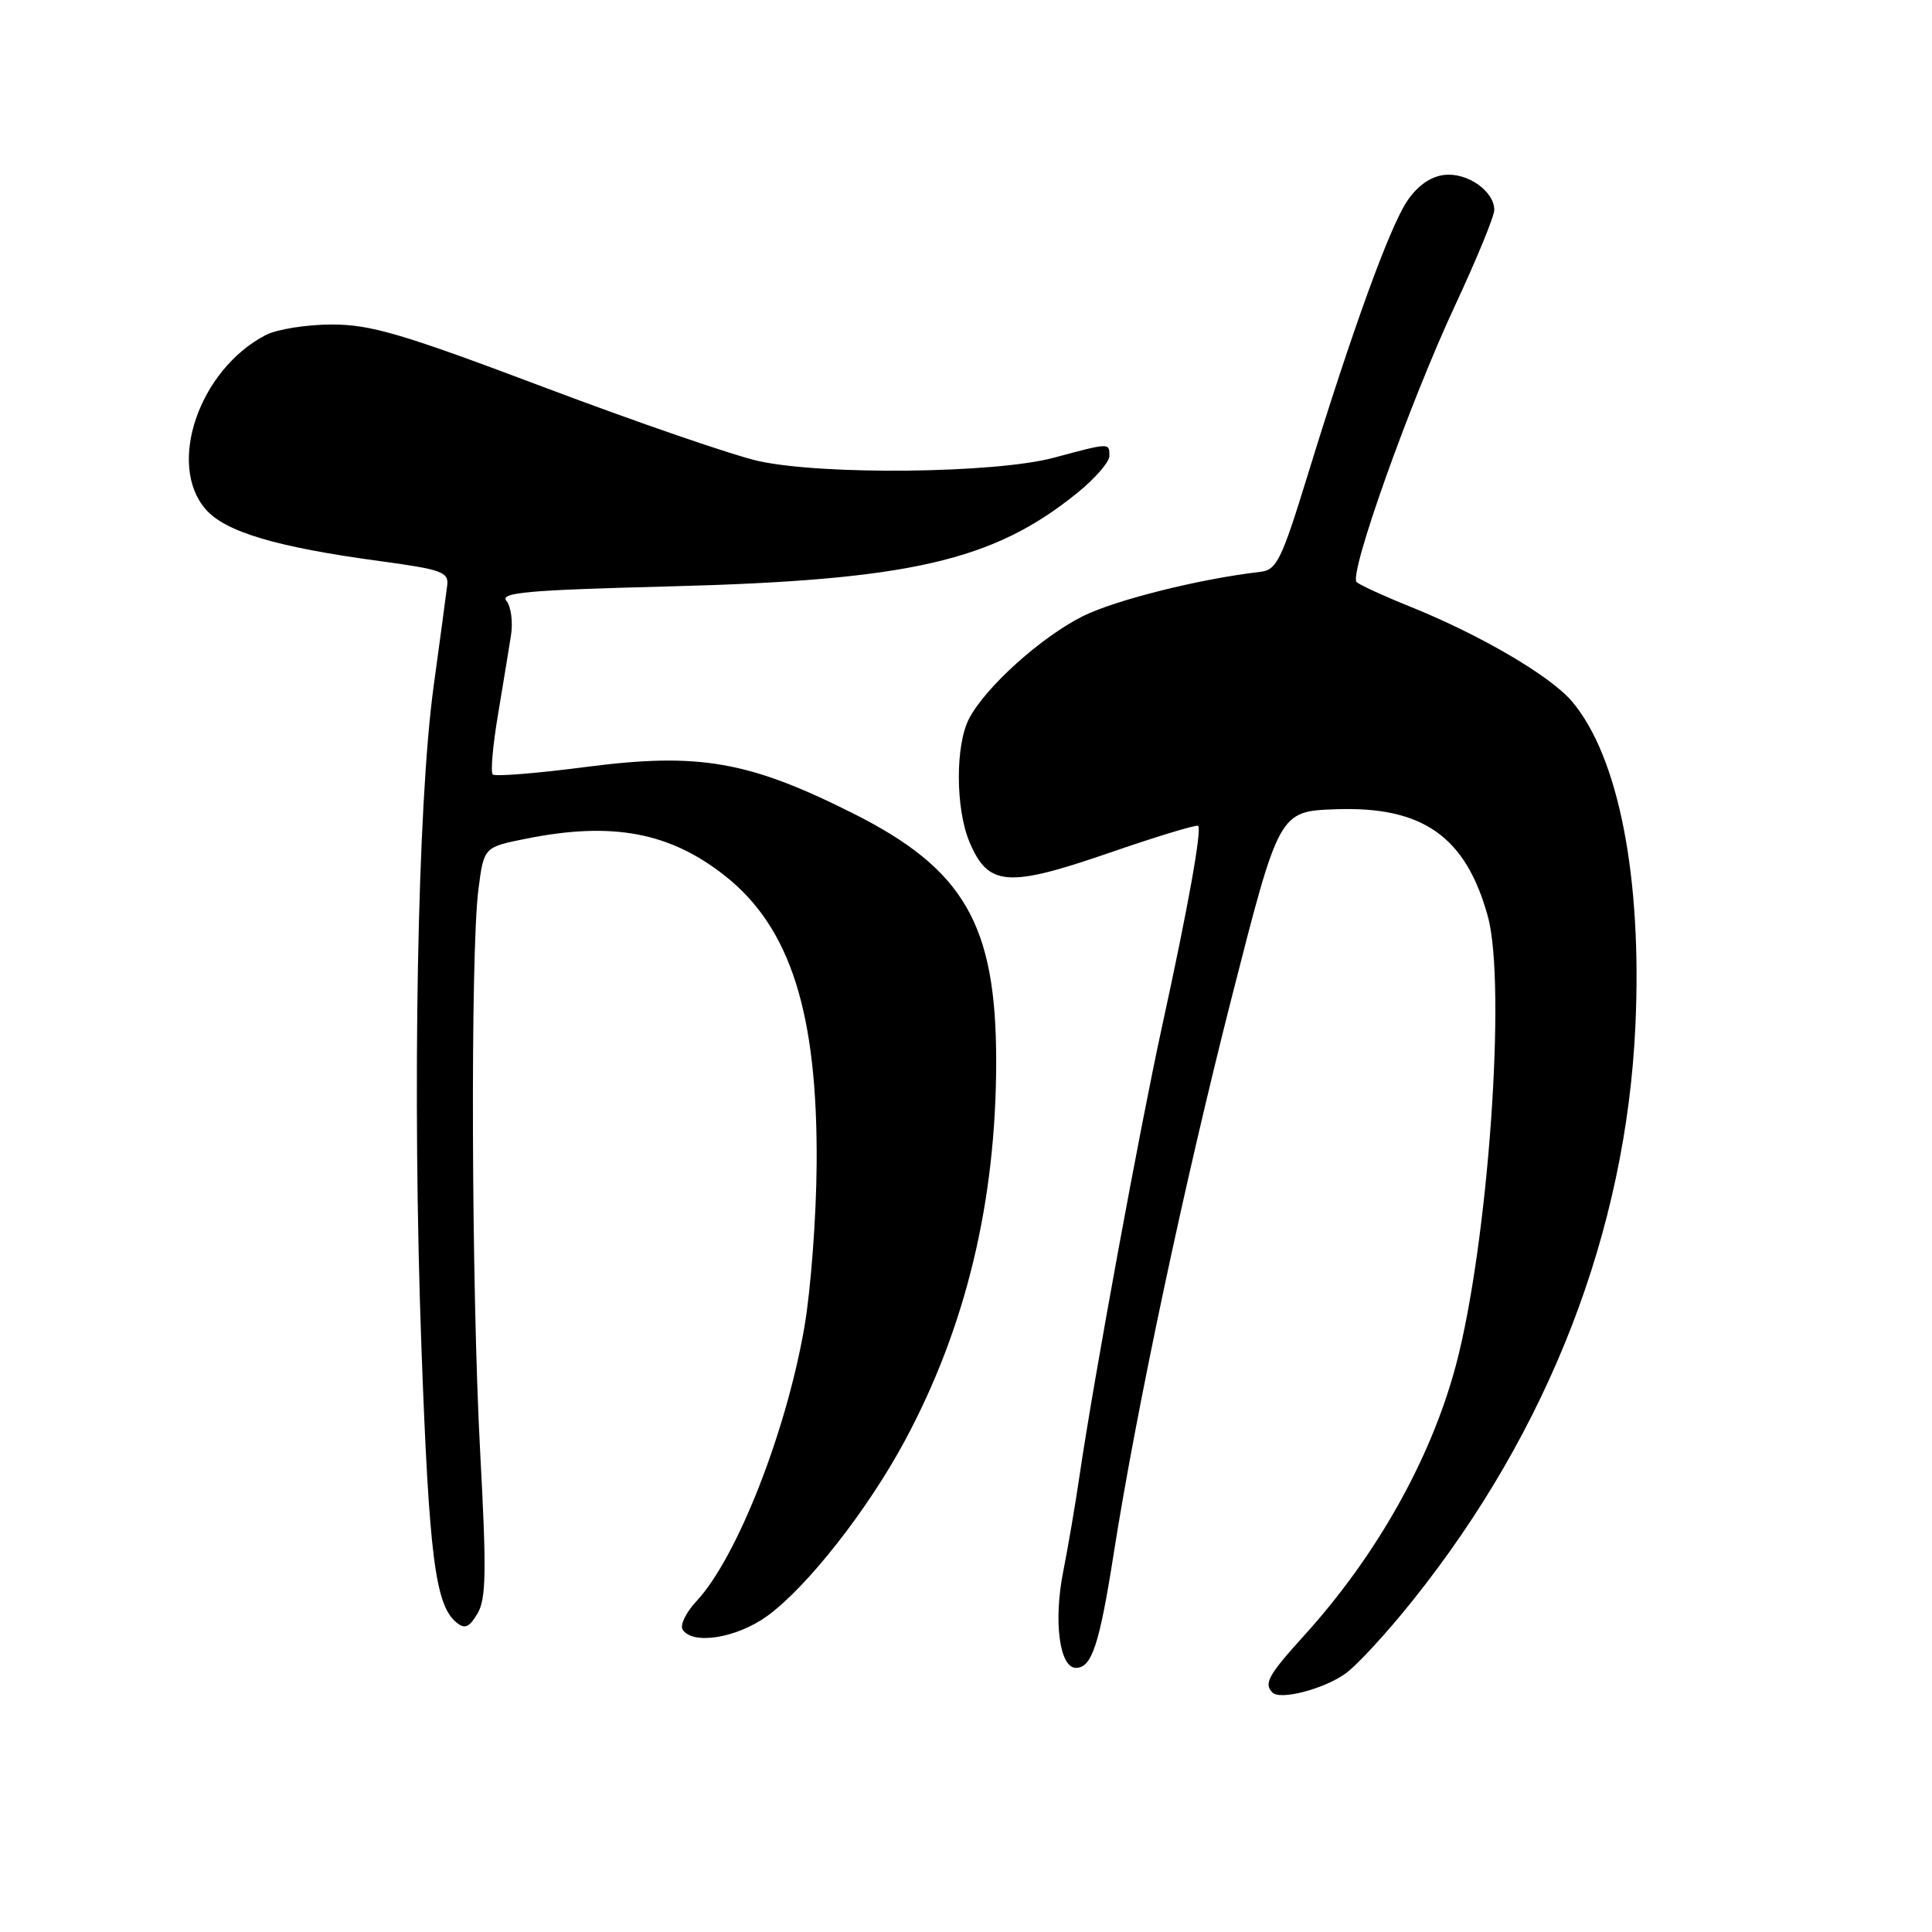 <?xml version="1.0" encoding="UTF-8" standalone="no"?>
<!DOCTYPE svg PUBLIC "-//W3C//DTD SVG 1.1//EN" "http://www.w3.org/Graphics/SVG/1.1/DTD/svg11.dtd" >
<svg xmlns="http://www.w3.org/2000/svg" xmlns:xlink="http://www.w3.org/1999/xlink" version="1.1" viewBox="0 0 256 256">
 <g >
 <path fill="currentColor"
d=" M 178.21 221.81 C 179.71 220.77 183.76 216.38 187.21 212.05 C 205.25 189.49 215.46 163.11 216.70 135.90 C 217.60 116.28 214.48 100.29 208.33 92.98 C 205.48 89.59 196.22 84.16 186.85 80.38 C 183.36 78.98 180.17 77.51 179.76 77.13 C 178.69 76.11 186.81 53.32 192.83 40.42 C 195.67 34.32 198.00 28.66 198.00 27.82 C 198.00 25.33 194.42 22.82 191.37 23.18 C 189.56 23.39 187.82 24.61 186.45 26.65 C 184.13 30.11 179.18 43.74 173.26 63.00 C 169.78 74.30 169.17 75.53 166.96 75.78 C 159.02 76.69 147.83 79.49 143.50 81.64 C 137.99 84.39 130.63 91.00 128.42 95.20 C 126.58 98.69 126.60 107.11 128.45 111.54 C 130.92 117.44 133.50 117.65 146.83 113.06 C 153.19 110.86 158.56 109.23 158.76 109.43 C 159.27 109.94 157.43 120.22 153.98 136.00 C 151.01 149.61 144.96 182.55 143.05 195.50 C 142.49 199.35 141.51 205.06 140.89 208.19 C 139.57 214.79 140.38 221.00 142.57 221.00 C 144.66 221.00 145.67 217.96 147.55 206.00 C 150.56 186.80 156.93 156.79 163.25 132.00 C 169.50 107.50 169.50 107.50 177.00 107.23 C 188.51 106.82 194.22 110.83 197.14 121.40 C 199.64 130.47 197.18 164.97 192.89 181.00 C 189.57 193.37 182.41 206.11 172.83 216.69 C 168.04 221.97 167.42 223.09 168.62 224.28 C 169.63 225.30 175.31 223.84 178.21 221.81 Z  M 101.66 214.13 C 106.92 210.32 114.96 200.09 119.89 190.92 C 127.98 175.88 132.00 159.20 132.00 140.61 C 132.00 122.49 127.75 115.15 112.98 107.75 C 99.19 100.83 92.58 99.69 77.69 101.62 C 71.16 102.47 65.58 102.92 65.29 102.62 C 64.99 102.32 65.30 98.80 65.97 94.79 C 66.64 90.78 67.42 86.03 67.70 84.24 C 67.99 82.44 67.72 80.37 67.11 79.63 C 66.18 78.51 69.86 78.19 88.75 77.70 C 120.55 76.88 131.61 74.34 142.75 65.31 C 145.09 63.42 147.00 61.22 147.00 60.43 C 147.00 58.65 147.09 58.65 139.64 60.65 C 131.89 62.73 109.07 62.98 100.50 61.09 C 97.20 60.36 84.50 55.99 72.27 51.38 C 53.32 44.23 49.16 43.00 43.98 43.00 C 40.63 43.00 36.69 43.63 35.20 44.40 C 26.40 48.98 22.08 61.52 27.25 67.48 C 29.85 70.48 36.64 72.50 50.35 74.35 C 58.49 75.45 59.47 75.80 59.26 77.54 C 59.13 78.62 58.32 84.67 57.45 91.00 C 55.31 106.68 54.61 144.73 55.84 178.50 C 56.85 206.13 57.67 212.65 60.45 214.96 C 61.58 215.90 62.15 215.67 63.26 213.82 C 64.42 211.89 64.48 208.30 63.63 192.50 C 62.46 170.79 62.32 126.24 63.39 117.88 C 64.11 112.25 64.11 112.25 69.72 111.13 C 81.12 108.84 88.77 110.27 96.10 116.08 C 104.74 122.92 108.34 134.24 108.21 154.18 C 108.17 161.15 107.44 170.89 106.59 175.82 C 104.17 189.82 97.61 206.48 92.28 212.17 C 90.91 213.64 90.08 215.32 90.45 215.92 C 91.74 218.00 97.60 217.07 101.66 214.13 Z "/>
</g>
</svg>